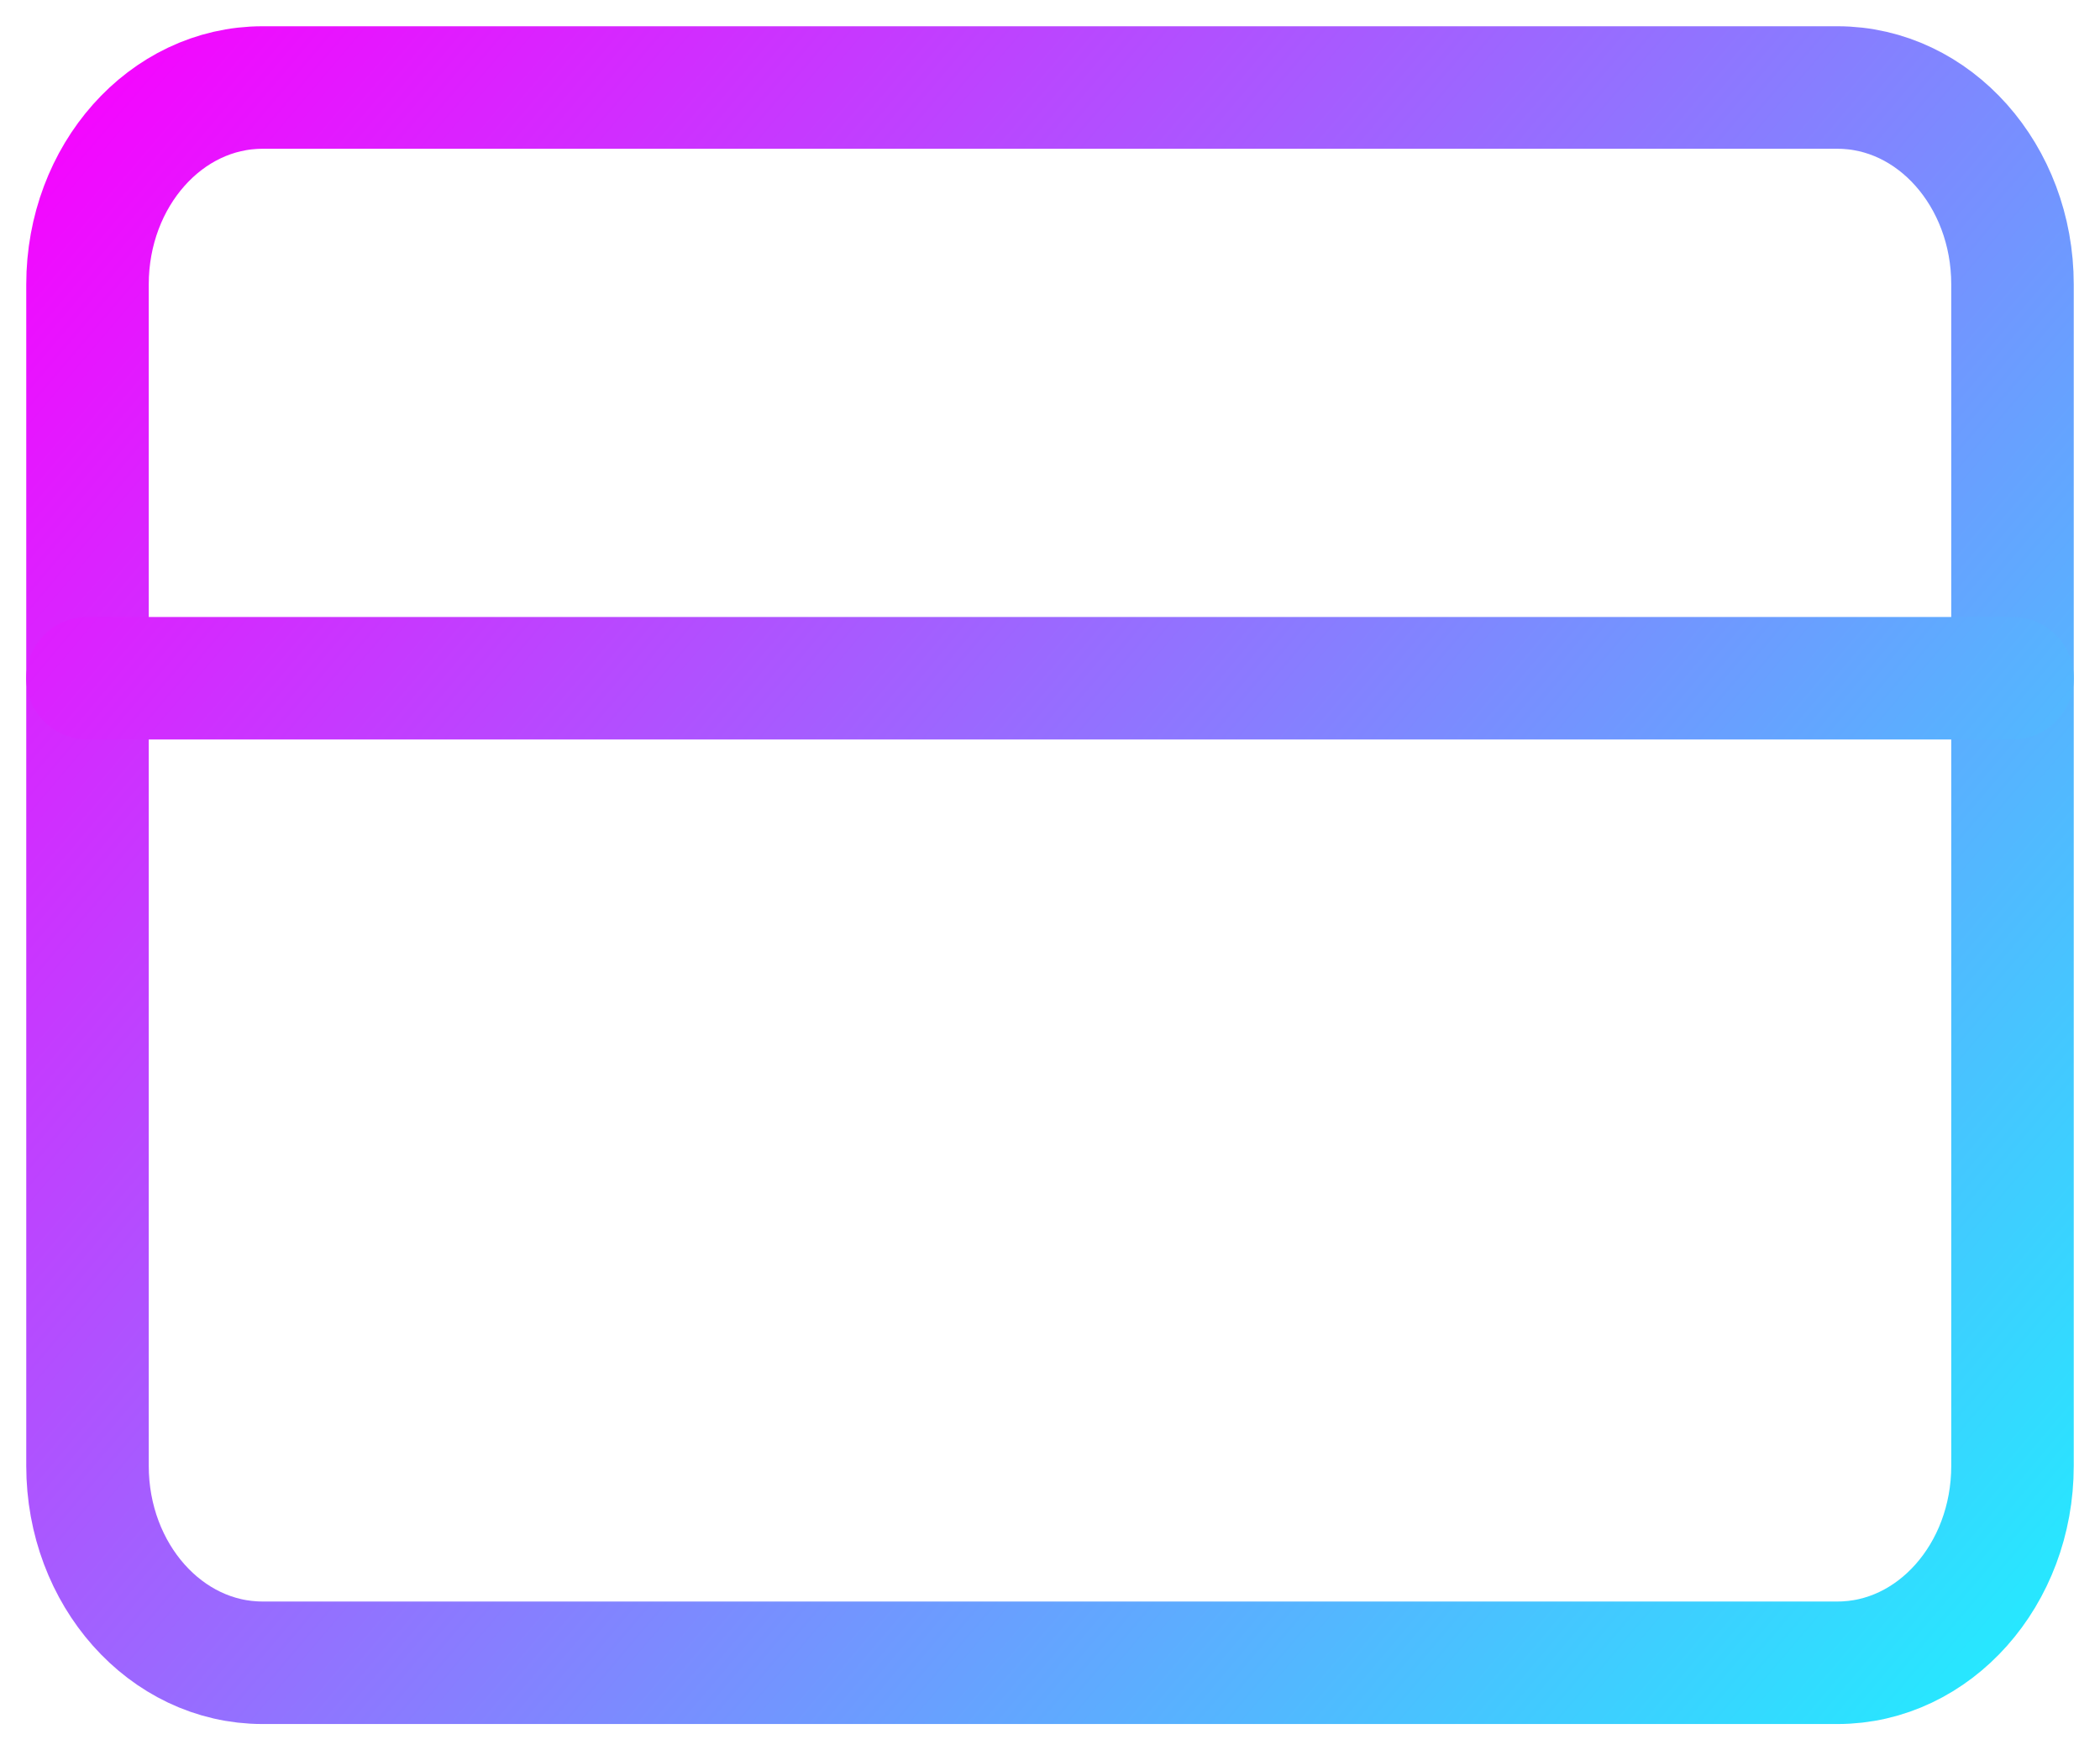 <svg width="24" height="20" viewBox="0 0 24 20" fill="none" xmlns="http://www.w3.org/2000/svg">
<g id="Group 54">
<path id="Vector" d="M21 1H3C1.895 1 1 2.007 1 3.25V16.75C1 17.993 1.895 19 3 19H21C22.105 19 23 17.993 23 16.75V3.25C23 2.007 22.105 1 21 1Z" stroke="url(#paint0_linear_60_159)" stroke-width="1.4" stroke-linecap="round" stroke-linejoin="round"/>
<path id="Vector_2" d="M1 7.75H23" stroke="url(#paint1_linear_60_159)" stroke-width="1.4" stroke-linecap="round" stroke-linejoin="round"/>
</g>
<defs>
<linearGradient id="paint0_linear_60_159" x1="0.5" y1="0.5" x2="23.5" y2="20" gradientUnits="userSpaceOnUse">
<stop stop-color="#FA00FF"/>
<stop offset="1" stop-color="#1EF1FF"/>
</linearGradient>
<linearGradient id="paint1_linear_60_159" x1="1" y1="1" x2="23" y2="19.5" gradientUnits="userSpaceOnUse">
<stop stop-color="#FA00FF"/>
<stop offset="1" stop-color="#1EF1FF"/>
</linearGradient>
</defs>
</svg>
